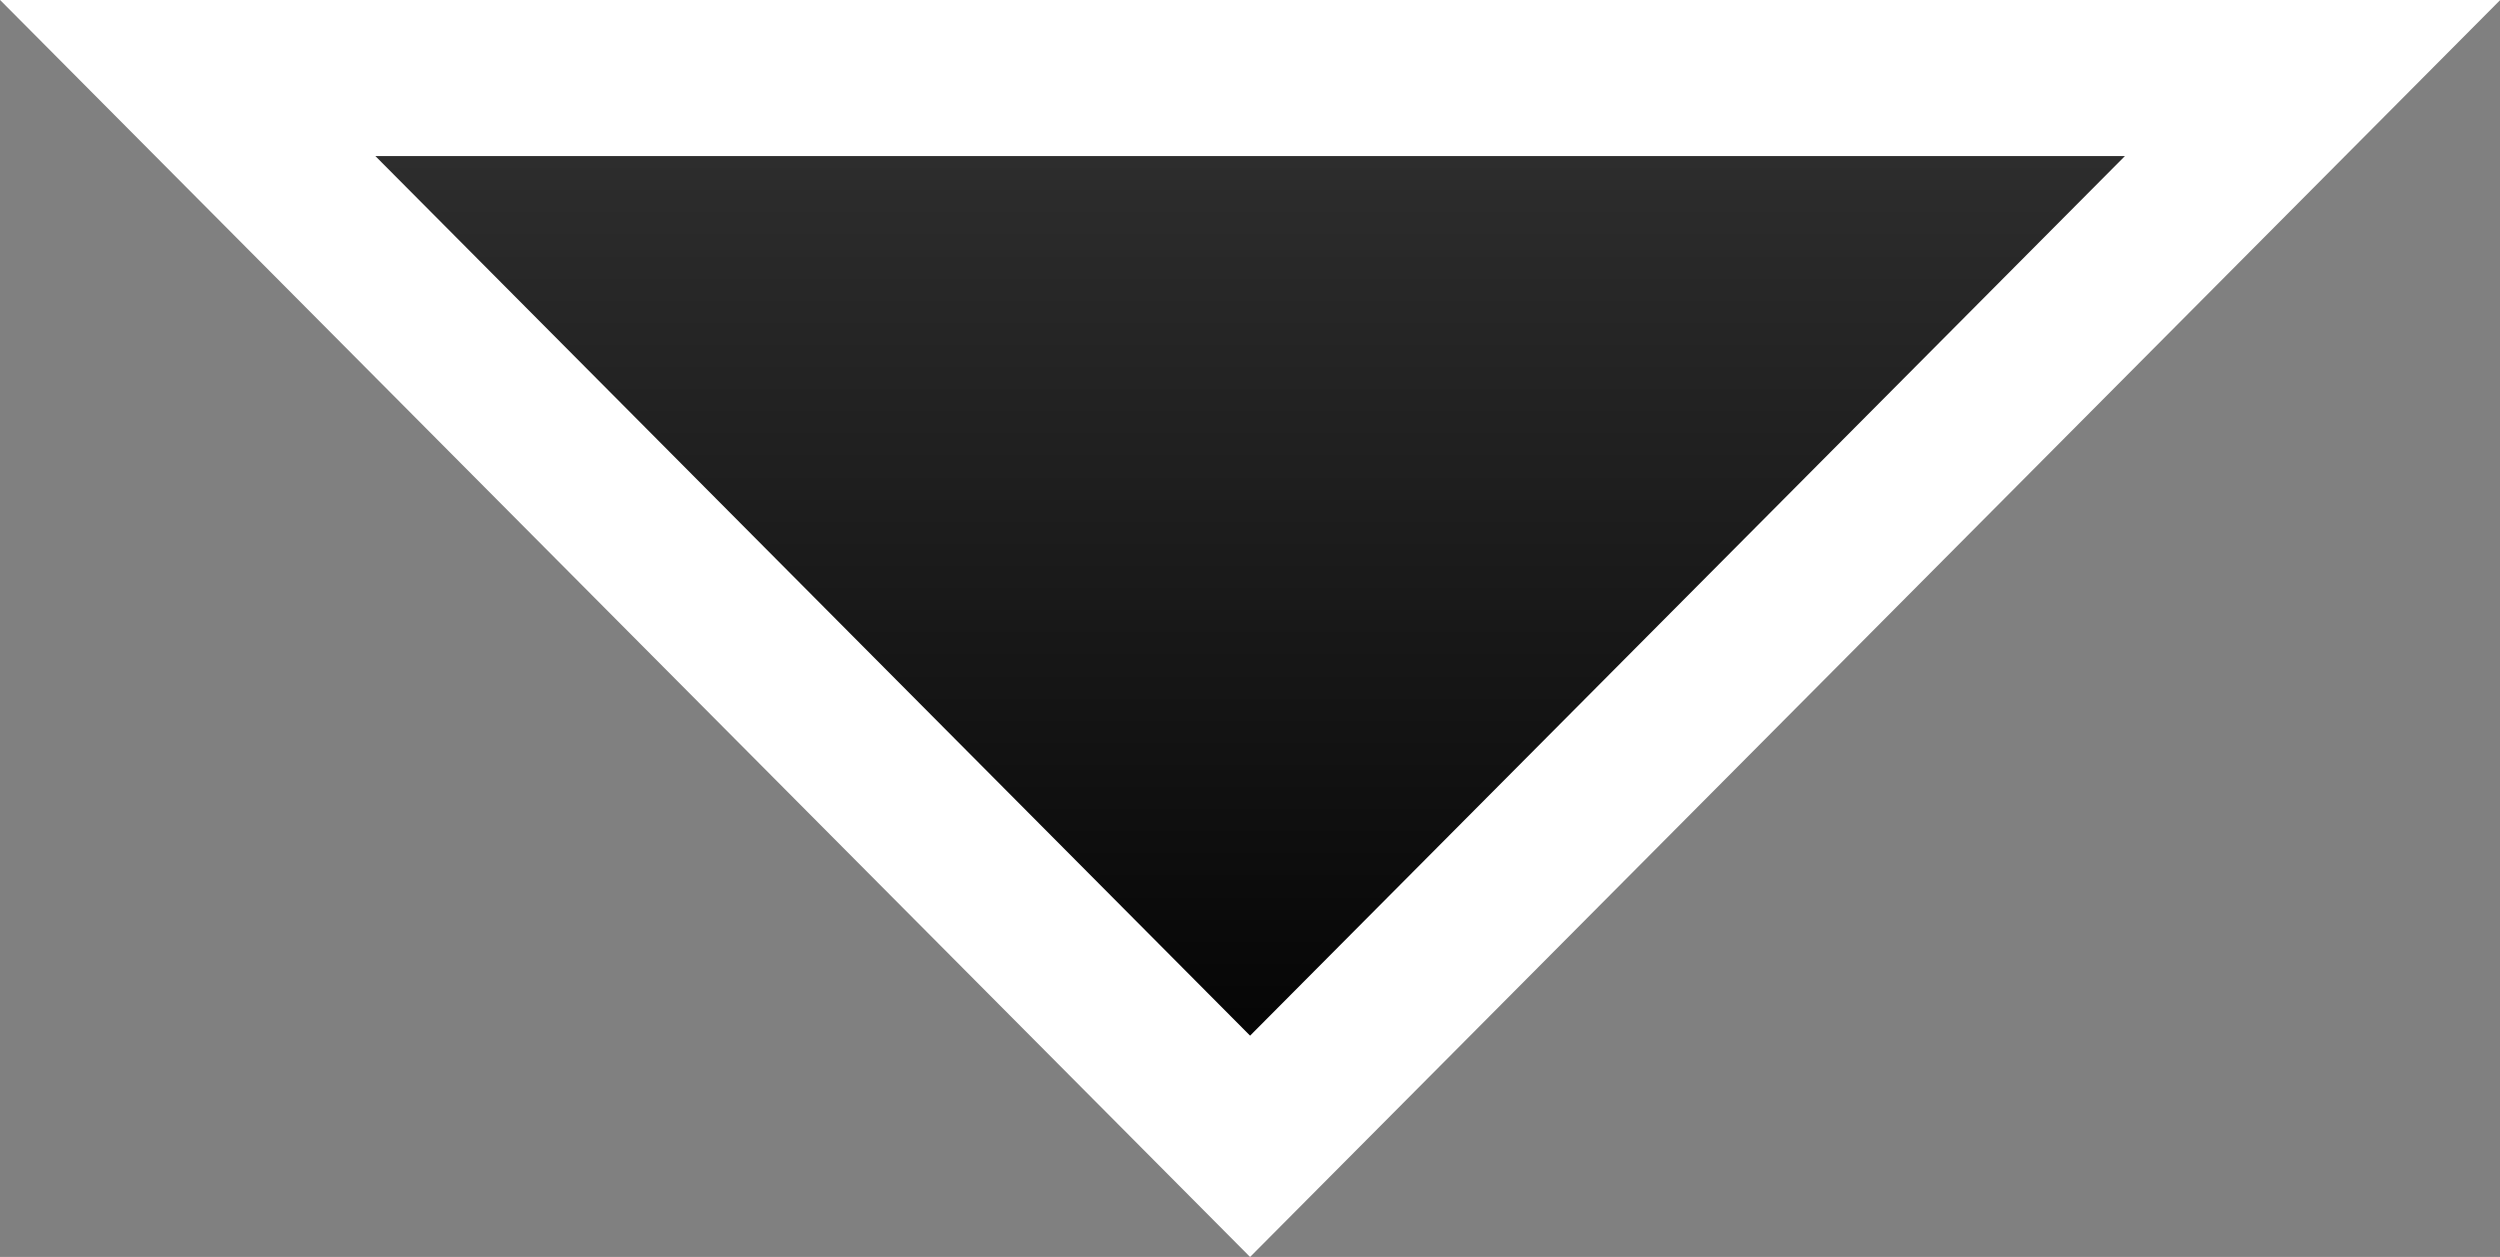 <svg version="1.1" xmlns="http://www.w3.org/2000/svg" xmlns:xlink="http://www.w3.org/1999/xlink" width="16.021" height="8.055" viewBox="0,0,16.021,8.055"><rect x="0" y="0" width="16.021" height="8.055" fill="#808080" stroke="none"/><defs><linearGradient x1="240" y1="179.32" x2="240" y2="172.474" gradientUnits="userSpaceOnUse" id="color-1"><stop offset="0" stop-color="#000000"/><stop offset="1" stop-color="#000000" stop-opacity="0.621"/></linearGradient></defs><g transform="translate(-231.989,-171.974)"><g data-paper-data="{&quot;isPaintingLayer&quot;:true}" fill="url(#color-1)" fill-rule="nonzero" stroke="#ffffff" stroke-width="1" stroke-linecap="butt" stroke-linejoin="miter" stroke-miterlimit="10" stroke-dasharray="" stroke-dashoffset="0" style="mix-blend-mode: normal"><path d="M240,179.32l-6.808,-6.846h13.617z" data-paper-data="{&quot;index&quot;:null}"/></g></g></svg>